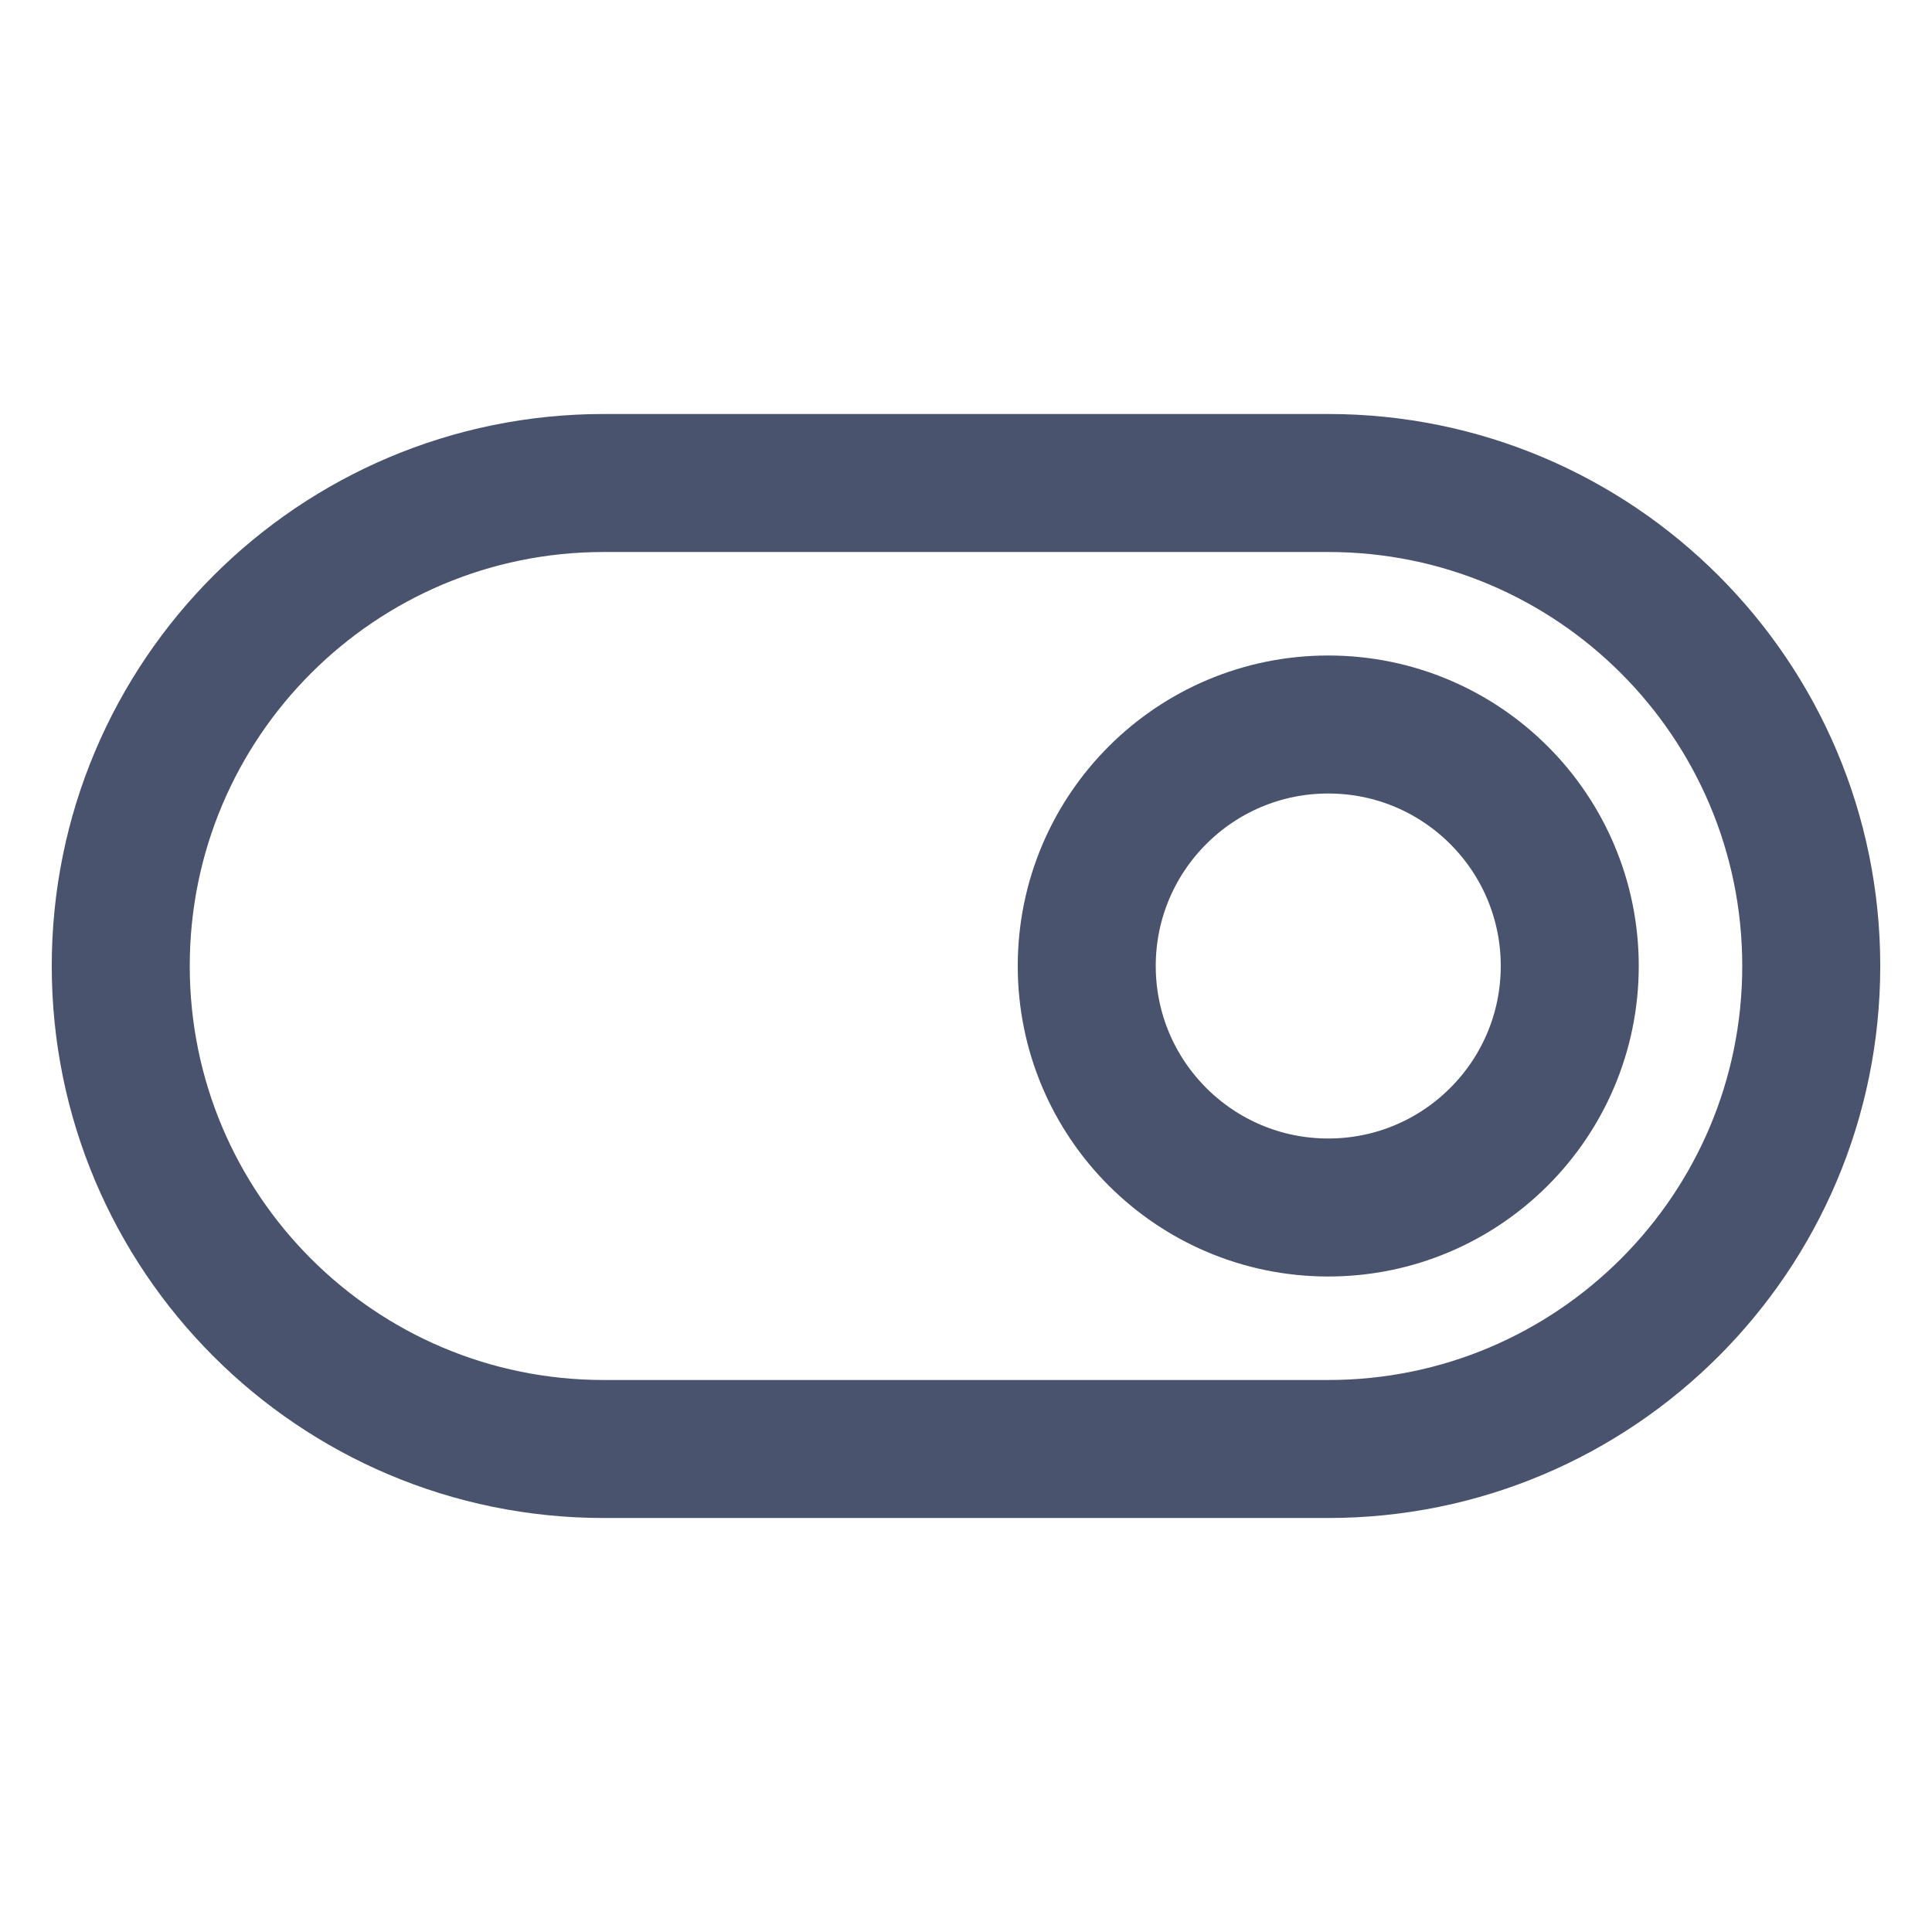 <svg width="28" height="28" viewBox="0 0 28 28" fill="none" xmlns="http://www.w3.org/2000/svg">
<path d="M19.25 7H8.75C4.884 7 1.75 10.134 1.75 14C1.75 17.866 4.884 21 8.75 21H19.25C23.116 21 26.25 17.866 26.25 14C26.25 10.134 23.116 7 19.25 7Z" stroke="#49536E" stroke-width="2" stroke-linecap="round" stroke-linejoin="round"/>
<path d="M19.25 17.5C21.183 17.5 22.75 15.933 22.75 14C22.75 12.067 21.183 10.5 19.25 10.5C17.317 10.5 15.75 12.067 15.75 14C15.75 15.933 17.317 17.5 19.25 17.5Z" stroke="#49536E" stroke-width="2" stroke-linecap="round" stroke-linejoin="round"/>
</svg>
